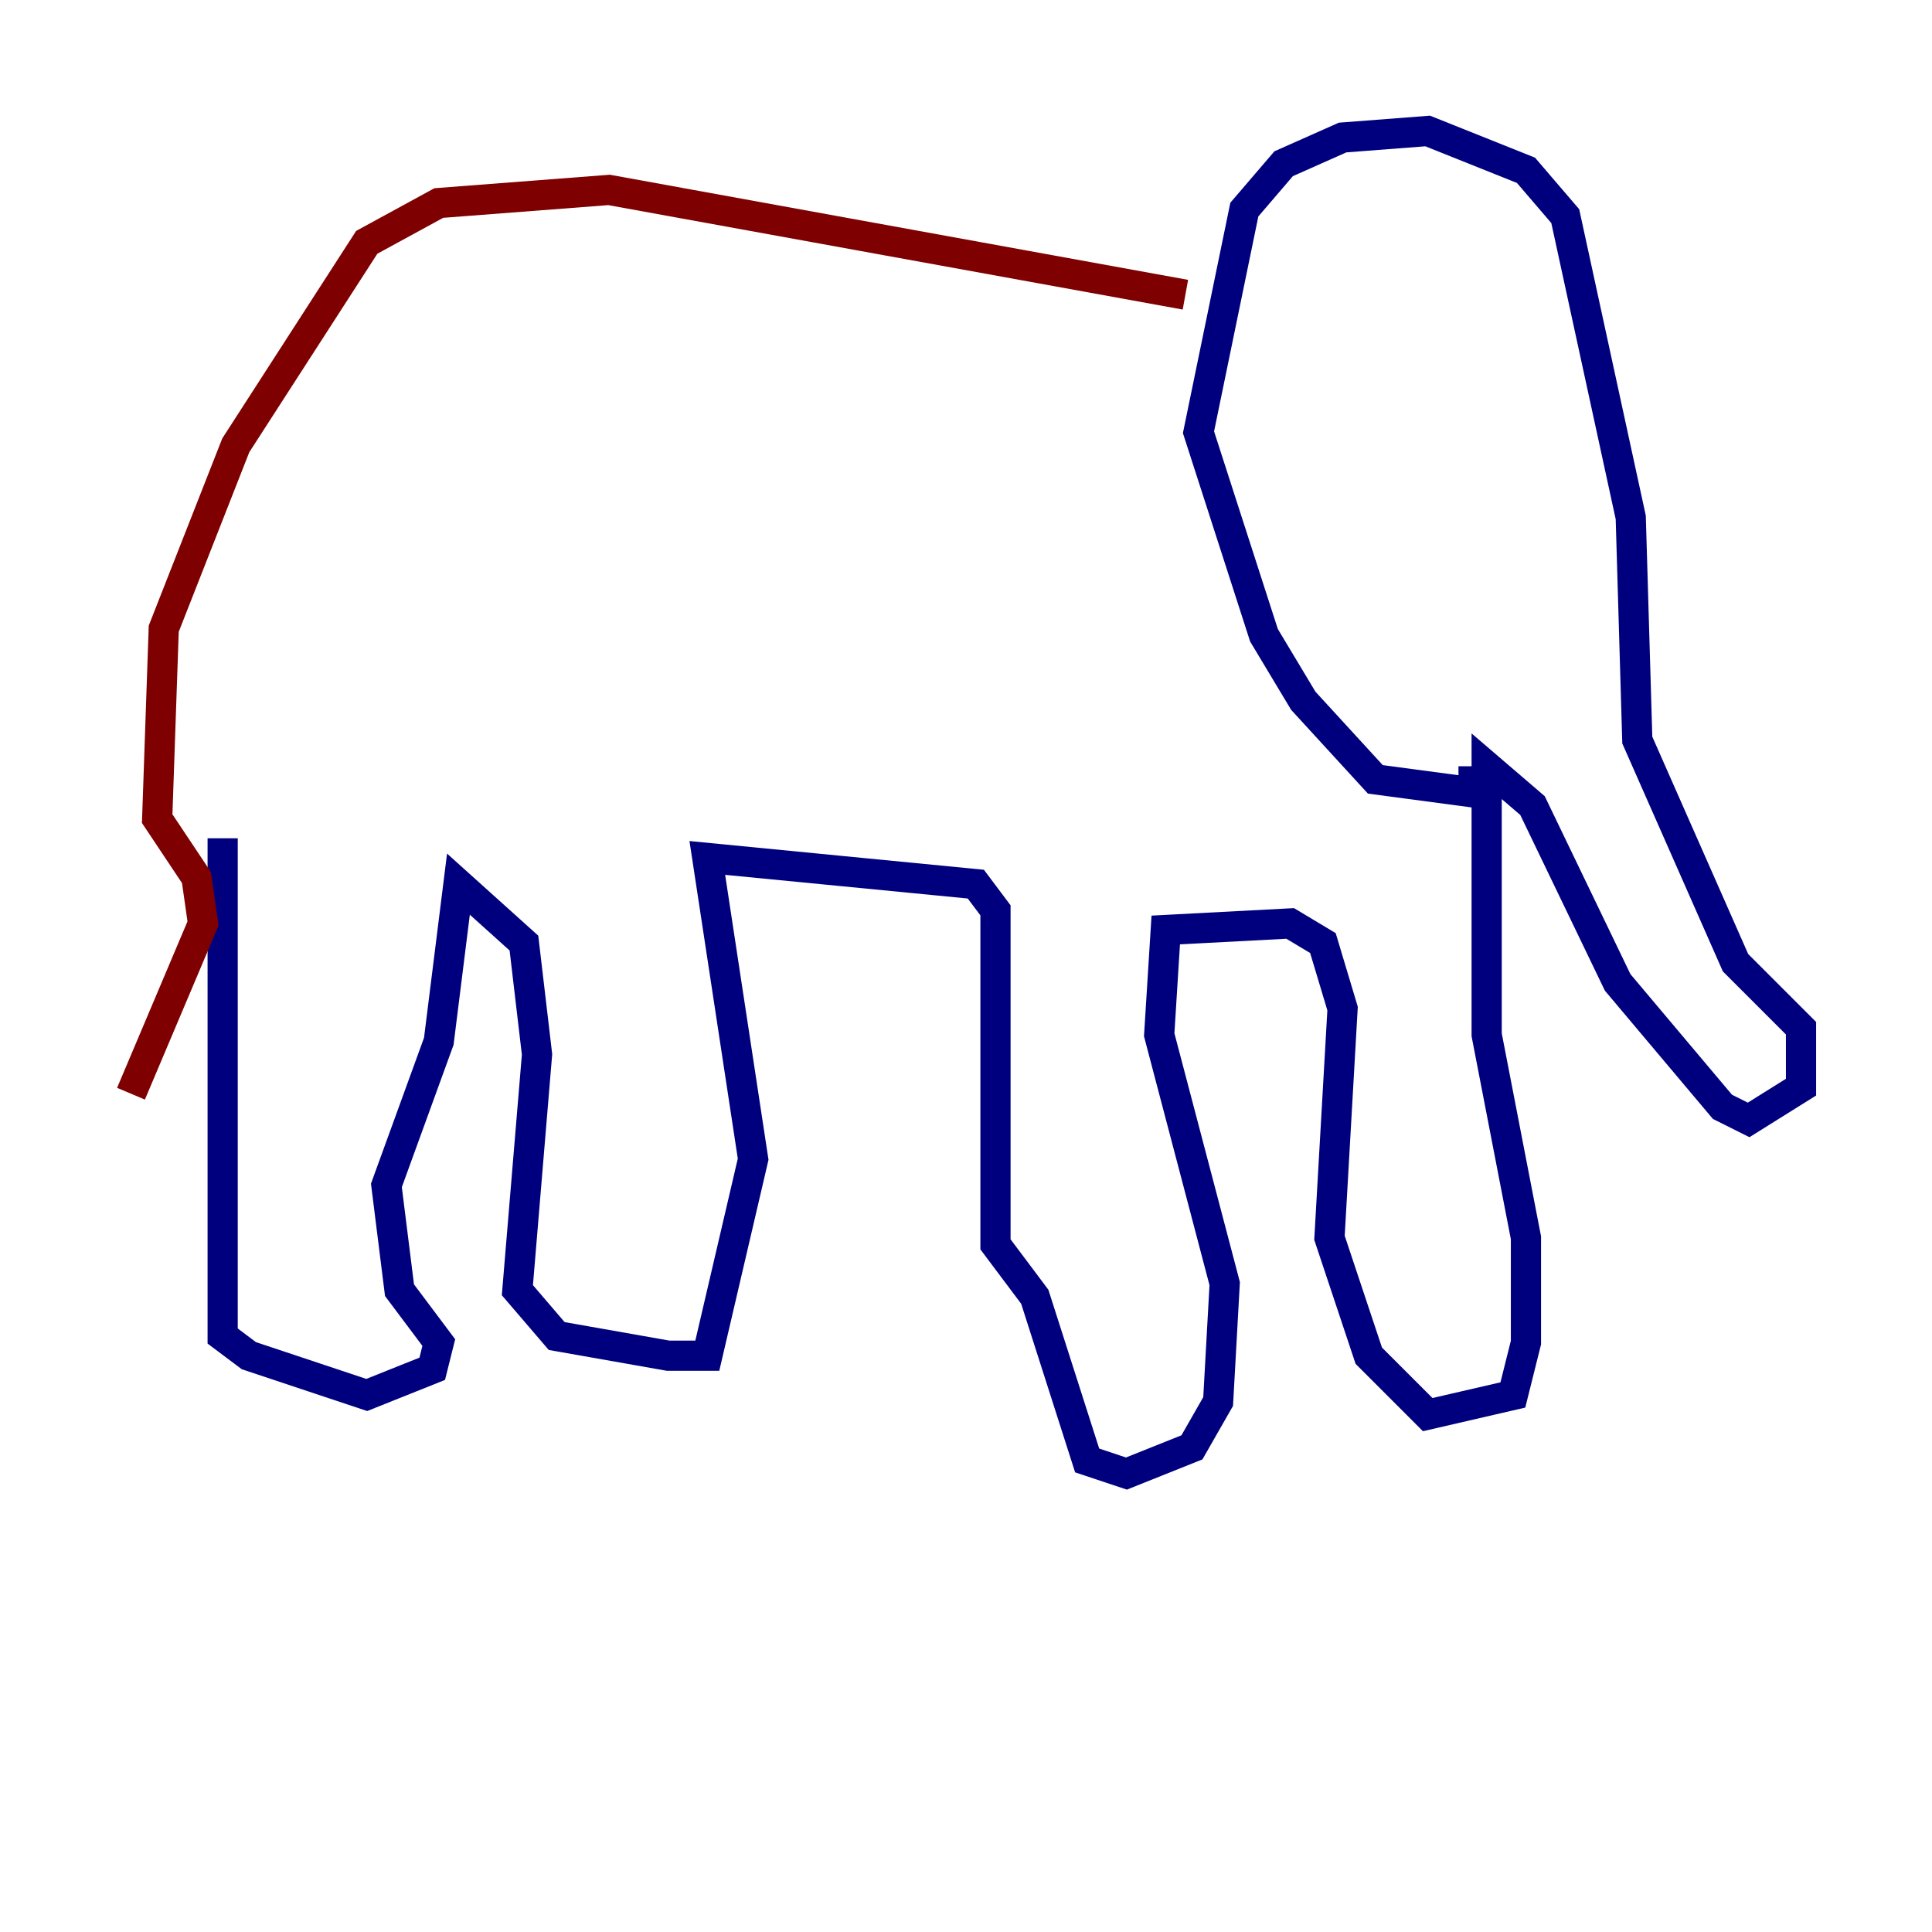 <?xml version="1.0" encoding="utf-8" ?>
<svg baseProfile="tiny" height="128" version="1.2" viewBox="0,0,128,128" width="128" xmlns="http://www.w3.org/2000/svg" xmlns:ev="http://www.w3.org/2001/xml-events" xmlns:xlink="http://www.w3.org/1999/xlink"><defs /><polyline fill="none" points="14.752,55.539 14.752,88.515 16.488,89.817 24.298,92.42 28.637,90.685 29.071,88.949 26.468,85.478 25.6,78.536 29.071,68.99 30.373,58.576 34.712,62.481 35.58,69.858 34.278,85.478 36.881,88.515 44.258,89.817 46.861,89.817 49.898,76.8 46.861,56.841 64.651,58.576 65.953,60.312 65.953,82.441 68.556,85.912 72.027,96.759 74.63,97.627 78.969,95.891 80.705,92.854 81.139,85.044 76.8,68.556 77.234,61.614 85.478,61.18 87.647,62.481 88.949,66.82 88.081,82.007 90.685,89.817 94.59,93.722 100.231,92.42 101.098,88.949 101.098,82.007 98.495,68.556 98.495,50.766 101.532,53.37 107.173,65.085 114.115,73.329 115.851,74.197 119.322,72.027 119.322,68.122 114.983,63.783 108.475,49.031 108.041,34.278 103.702,14.319 101.098,11.281 94.59,8.678 88.949,9.112 85.044,10.848 82.441,13.885 79.403,28.637 83.742,42.088 86.346,46.427 91.119,51.634 97.627,52.502 97.627,50.766" stroke="#00007f" stroke-width="2" /><polyline fill="none" points="78.536,19.525 40.352,12.583 29.071,13.451 24.298,16.054 15.62,29.505 10.848,41.654 10.414,54.237 13.017,58.142 13.451,61.18 8.678,72.461" stroke="#7f0000" stroke-width="2" /></svg>
